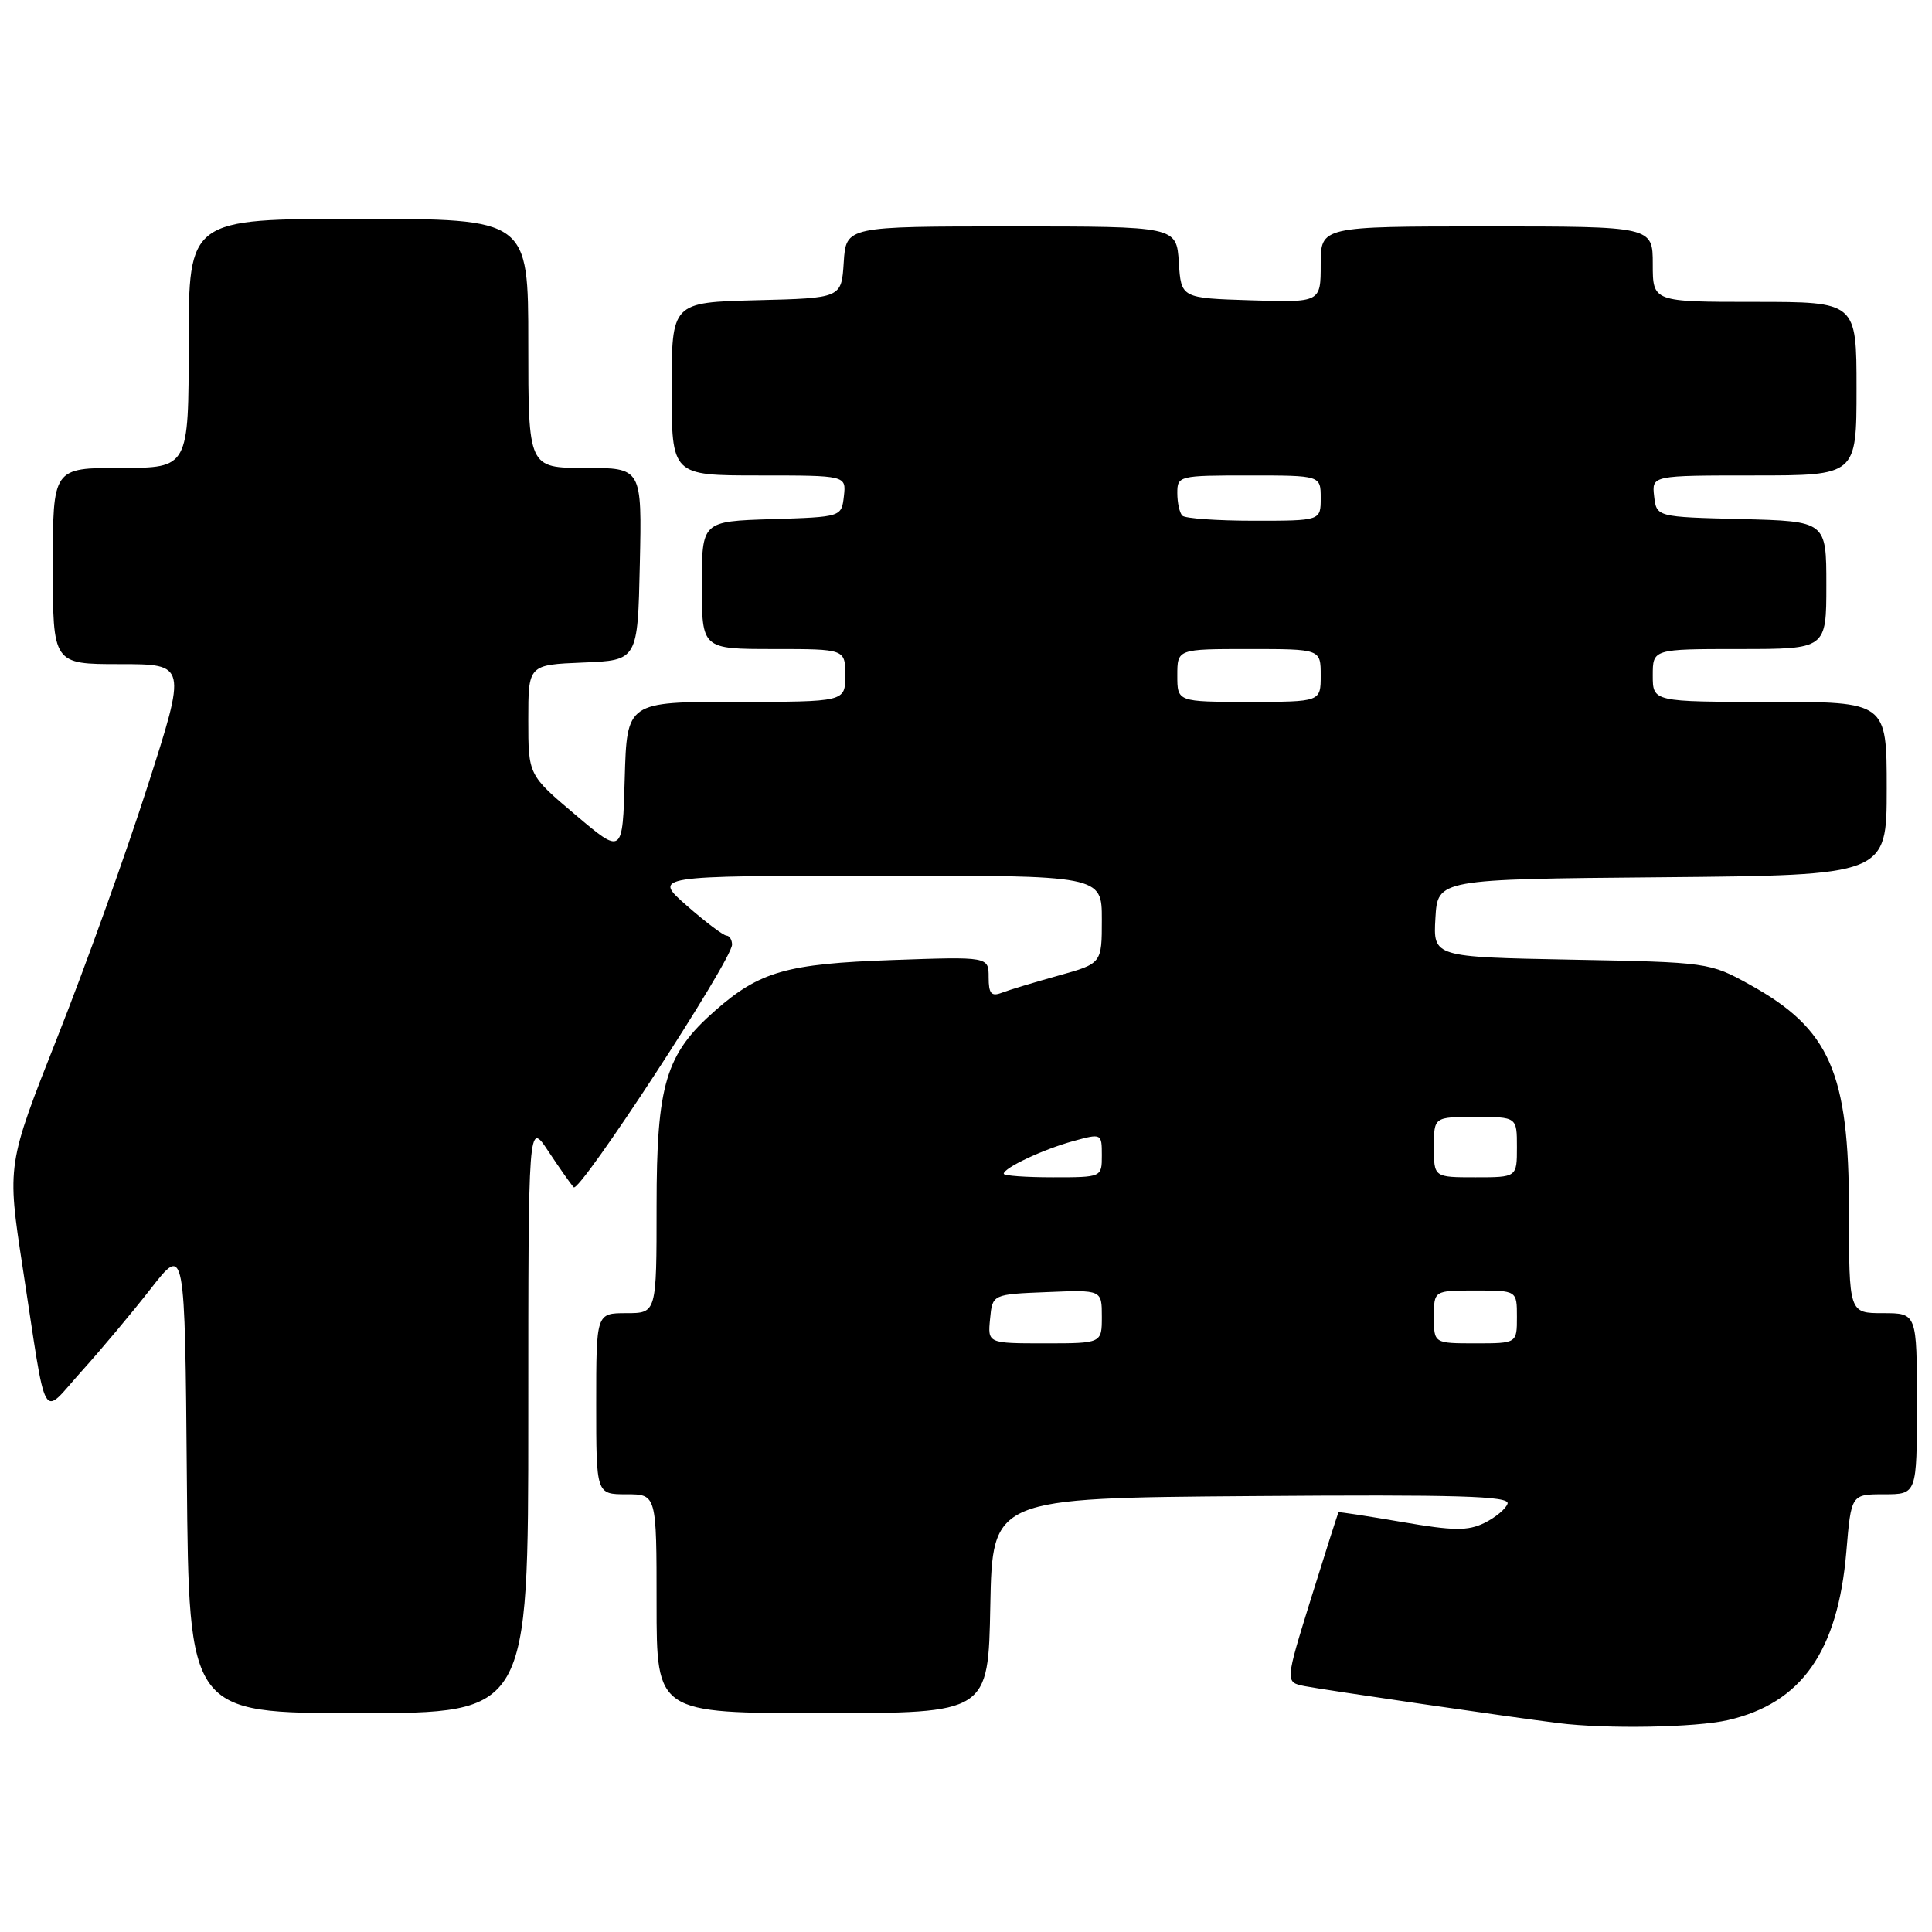 <?xml version="1.0" encoding="UTF-8" standalone="no"?>
<!DOCTYPE svg PUBLIC "-//W3C//DTD SVG 1.1//EN" "http://www.w3.org/Graphics/SVG/1.1/DTD/svg11.dtd" >
<svg xmlns="http://www.w3.org/2000/svg" xmlns:xlink="http://www.w3.org/1999/xlink" version="1.1" viewBox="0 0 256 256">
 <g >
 <path fill="currentColor"
d=" M 228.98 227.92 C 238.72 225.67 243.53 218.82 244.65 205.60 C 245.29 198.00 245.29 198.00 249.65 198.00 C 254.00 198.00 254.00 198.00 254.00 186.00 C 254.00 174.00 254.00 174.00 249.50 174.00 C 245.00 174.00 245.00 174.00 245.00 160.47 C 245.00 142.10 242.48 136.35 231.87 130.48 C 226.55 127.53 226.33 127.50 208.20 127.16 C 189.90 126.81 189.90 126.81 190.20 121.65 C 190.50 116.50 190.50 116.50 220.25 116.24 C 250.00 115.97 250.00 115.97 250.00 104.49 C 250.00 93.00 250.00 93.00 234.50 93.00 C 219.00 93.00 219.00 93.00 219.00 89.50 C 219.00 86.00 219.00 86.00 230.50 86.00 C 242.00 86.00 242.00 86.00 242.00 77.53 C 242.00 69.07 242.00 69.07 230.75 68.78 C 219.50 68.50 219.50 68.50 219.18 65.75 C 218.87 63.00 218.87 63.00 232.43 63.00 C 246.00 63.00 246.00 63.00 246.00 51.50 C 246.00 40.00 246.00 40.00 232.50 40.00 C 219.00 40.00 219.00 40.00 219.00 35.00 C 219.00 30.00 219.00 30.00 197.00 30.00 C 175.00 30.00 175.00 30.00 175.00 35.04 C 175.00 40.08 175.00 40.08 165.75 39.79 C 156.50 39.50 156.50 39.50 156.20 34.75 C 155.89 30.00 155.89 30.00 134.00 30.00 C 112.11 30.00 112.11 30.00 111.80 34.75 C 111.50 39.50 111.50 39.50 100.25 39.78 C 89.00 40.07 89.00 40.07 89.00 51.53 C 89.00 63.00 89.00 63.00 100.57 63.00 C 112.13 63.00 112.13 63.00 111.82 65.75 C 111.50 68.50 111.50 68.50 102.25 68.79 C 93.00 69.08 93.00 69.08 93.00 77.54 C 93.00 86.00 93.00 86.00 102.50 86.00 C 112.00 86.00 112.00 86.00 112.00 89.50 C 112.00 93.00 112.00 93.00 97.53 93.00 C 83.07 93.00 83.07 93.00 82.78 103.13 C 82.50 113.26 82.50 113.26 76.25 107.97 C 70.00 102.69 70.00 102.69 70.00 95.39 C 70.00 88.09 70.00 88.09 77.25 87.79 C 84.50 87.50 84.50 87.50 84.78 74.75 C 85.06 62.00 85.06 62.00 77.53 62.00 C 70.00 62.00 70.00 62.00 70.00 45.50 C 70.00 29.00 70.00 29.00 47.50 29.00 C 25.00 29.00 25.00 29.00 25.00 45.50 C 25.00 62.00 25.00 62.00 16.00 62.00 C 7.00 62.00 7.00 62.00 7.00 75.00 C 7.00 88.00 7.00 88.00 15.88 88.00 C 24.75 88.00 24.75 88.00 19.53 104.25 C 16.66 113.19 11.30 128.11 7.61 137.42 C 0.92 154.34 0.92 154.34 3.00 167.92 C 6.30 189.42 5.35 187.74 10.82 181.69 C 13.40 178.83 17.53 173.90 20.00 170.73 C 24.50 164.96 24.50 164.96 24.76 195.98 C 25.03 227.00 25.03 227.00 47.51 227.00 C 70.00 227.00 70.00 227.00 70.00 187.77 C 70.00 148.54 70.00 148.54 72.64 152.52 C 74.09 154.71 75.61 156.87 76.01 157.32 C 76.78 158.19 97.00 127.21 97.00 125.17 C 97.00 124.53 96.66 123.99 96.25 123.97 C 95.84 123.95 93.47 122.17 91.00 120.00 C 86.50 116.06 86.50 116.06 116.25 116.03 C 146.00 116.00 146.00 116.00 146.00 121.84 C 146.00 127.67 146.00 127.67 140.25 129.27 C 137.09 130.15 133.71 131.17 132.75 131.54 C 131.35 132.08 131.00 131.67 131.00 129.49 C 131.00 126.76 131.00 126.76 118.25 127.21 C 104.26 127.70 100.66 128.72 94.75 133.92 C 88.20 139.67 87.00 143.67 87.00 159.82 C 87.00 174.00 87.00 174.00 83.00 174.00 C 79.00 174.00 79.00 174.00 79.00 186.00 C 79.00 198.00 79.00 198.00 83.00 198.00 C 87.00 198.00 87.00 198.00 87.00 212.50 C 87.00 227.00 87.00 227.00 108.97 227.00 C 130.95 227.00 130.95 227.00 131.22 212.75 C 131.50 198.50 131.50 198.50 165.84 198.24 C 193.14 198.03 200.09 198.23 199.76 199.24 C 199.54 199.93 198.15 201.08 196.69 201.80 C 194.50 202.87 192.59 202.85 185.77 201.67 C 181.22 200.89 177.44 200.31 177.37 200.38 C 177.29 200.44 175.67 205.54 173.75 211.70 C 170.27 222.90 170.27 222.90 172.88 223.42 C 175.36 223.91 200.06 227.52 206.50 228.32 C 212.85 229.12 224.69 228.91 228.98 227.92 Z  M 131.19 174.75 C 131.50 171.50 131.50 171.50 138.75 171.21 C 146.00 170.91 146.00 170.91 146.00 174.46 C 146.00 178.00 146.00 178.00 138.44 178.00 C 130.87 178.00 130.87 178.00 131.19 174.75 Z  M 190.00 174.50 C 190.00 171.00 190.00 171.00 195.50 171.00 C 201.00 171.00 201.00 171.00 201.00 174.50 C 201.00 178.00 201.00 178.00 195.50 178.00 C 190.00 178.00 190.00 178.00 190.00 174.50 Z  M 133.00 155.53 C 133.00 154.75 138.23 152.29 142.25 151.19 C 145.96 150.17 146.00 150.19 146.00 153.08 C 146.00 156.00 146.00 156.00 139.50 156.00 C 135.93 156.00 133.00 155.79 133.00 155.53 Z  M 190.00 152.00 C 190.00 148.00 190.00 148.00 195.50 148.00 C 201.00 148.00 201.00 148.00 201.00 152.00 C 201.00 156.00 201.00 156.00 195.50 156.00 C 190.00 156.00 190.00 156.00 190.00 152.00 Z  M 156.00 89.50 C 156.00 86.00 156.00 86.00 165.50 86.00 C 175.00 86.00 175.00 86.00 175.00 89.50 C 175.00 93.00 175.00 93.00 165.50 93.00 C 156.00 93.00 156.00 93.00 156.00 89.50 Z  M 156.67 68.33 C 156.30 67.97 156.00 66.62 156.00 65.33 C 156.00 63.05 156.21 63.00 165.50 63.00 C 175.00 63.00 175.00 63.00 175.00 66.00 C 175.00 69.00 175.00 69.00 166.17 69.00 C 161.31 69.00 157.03 68.70 156.67 68.33 Z "/>
</g>
</svg>